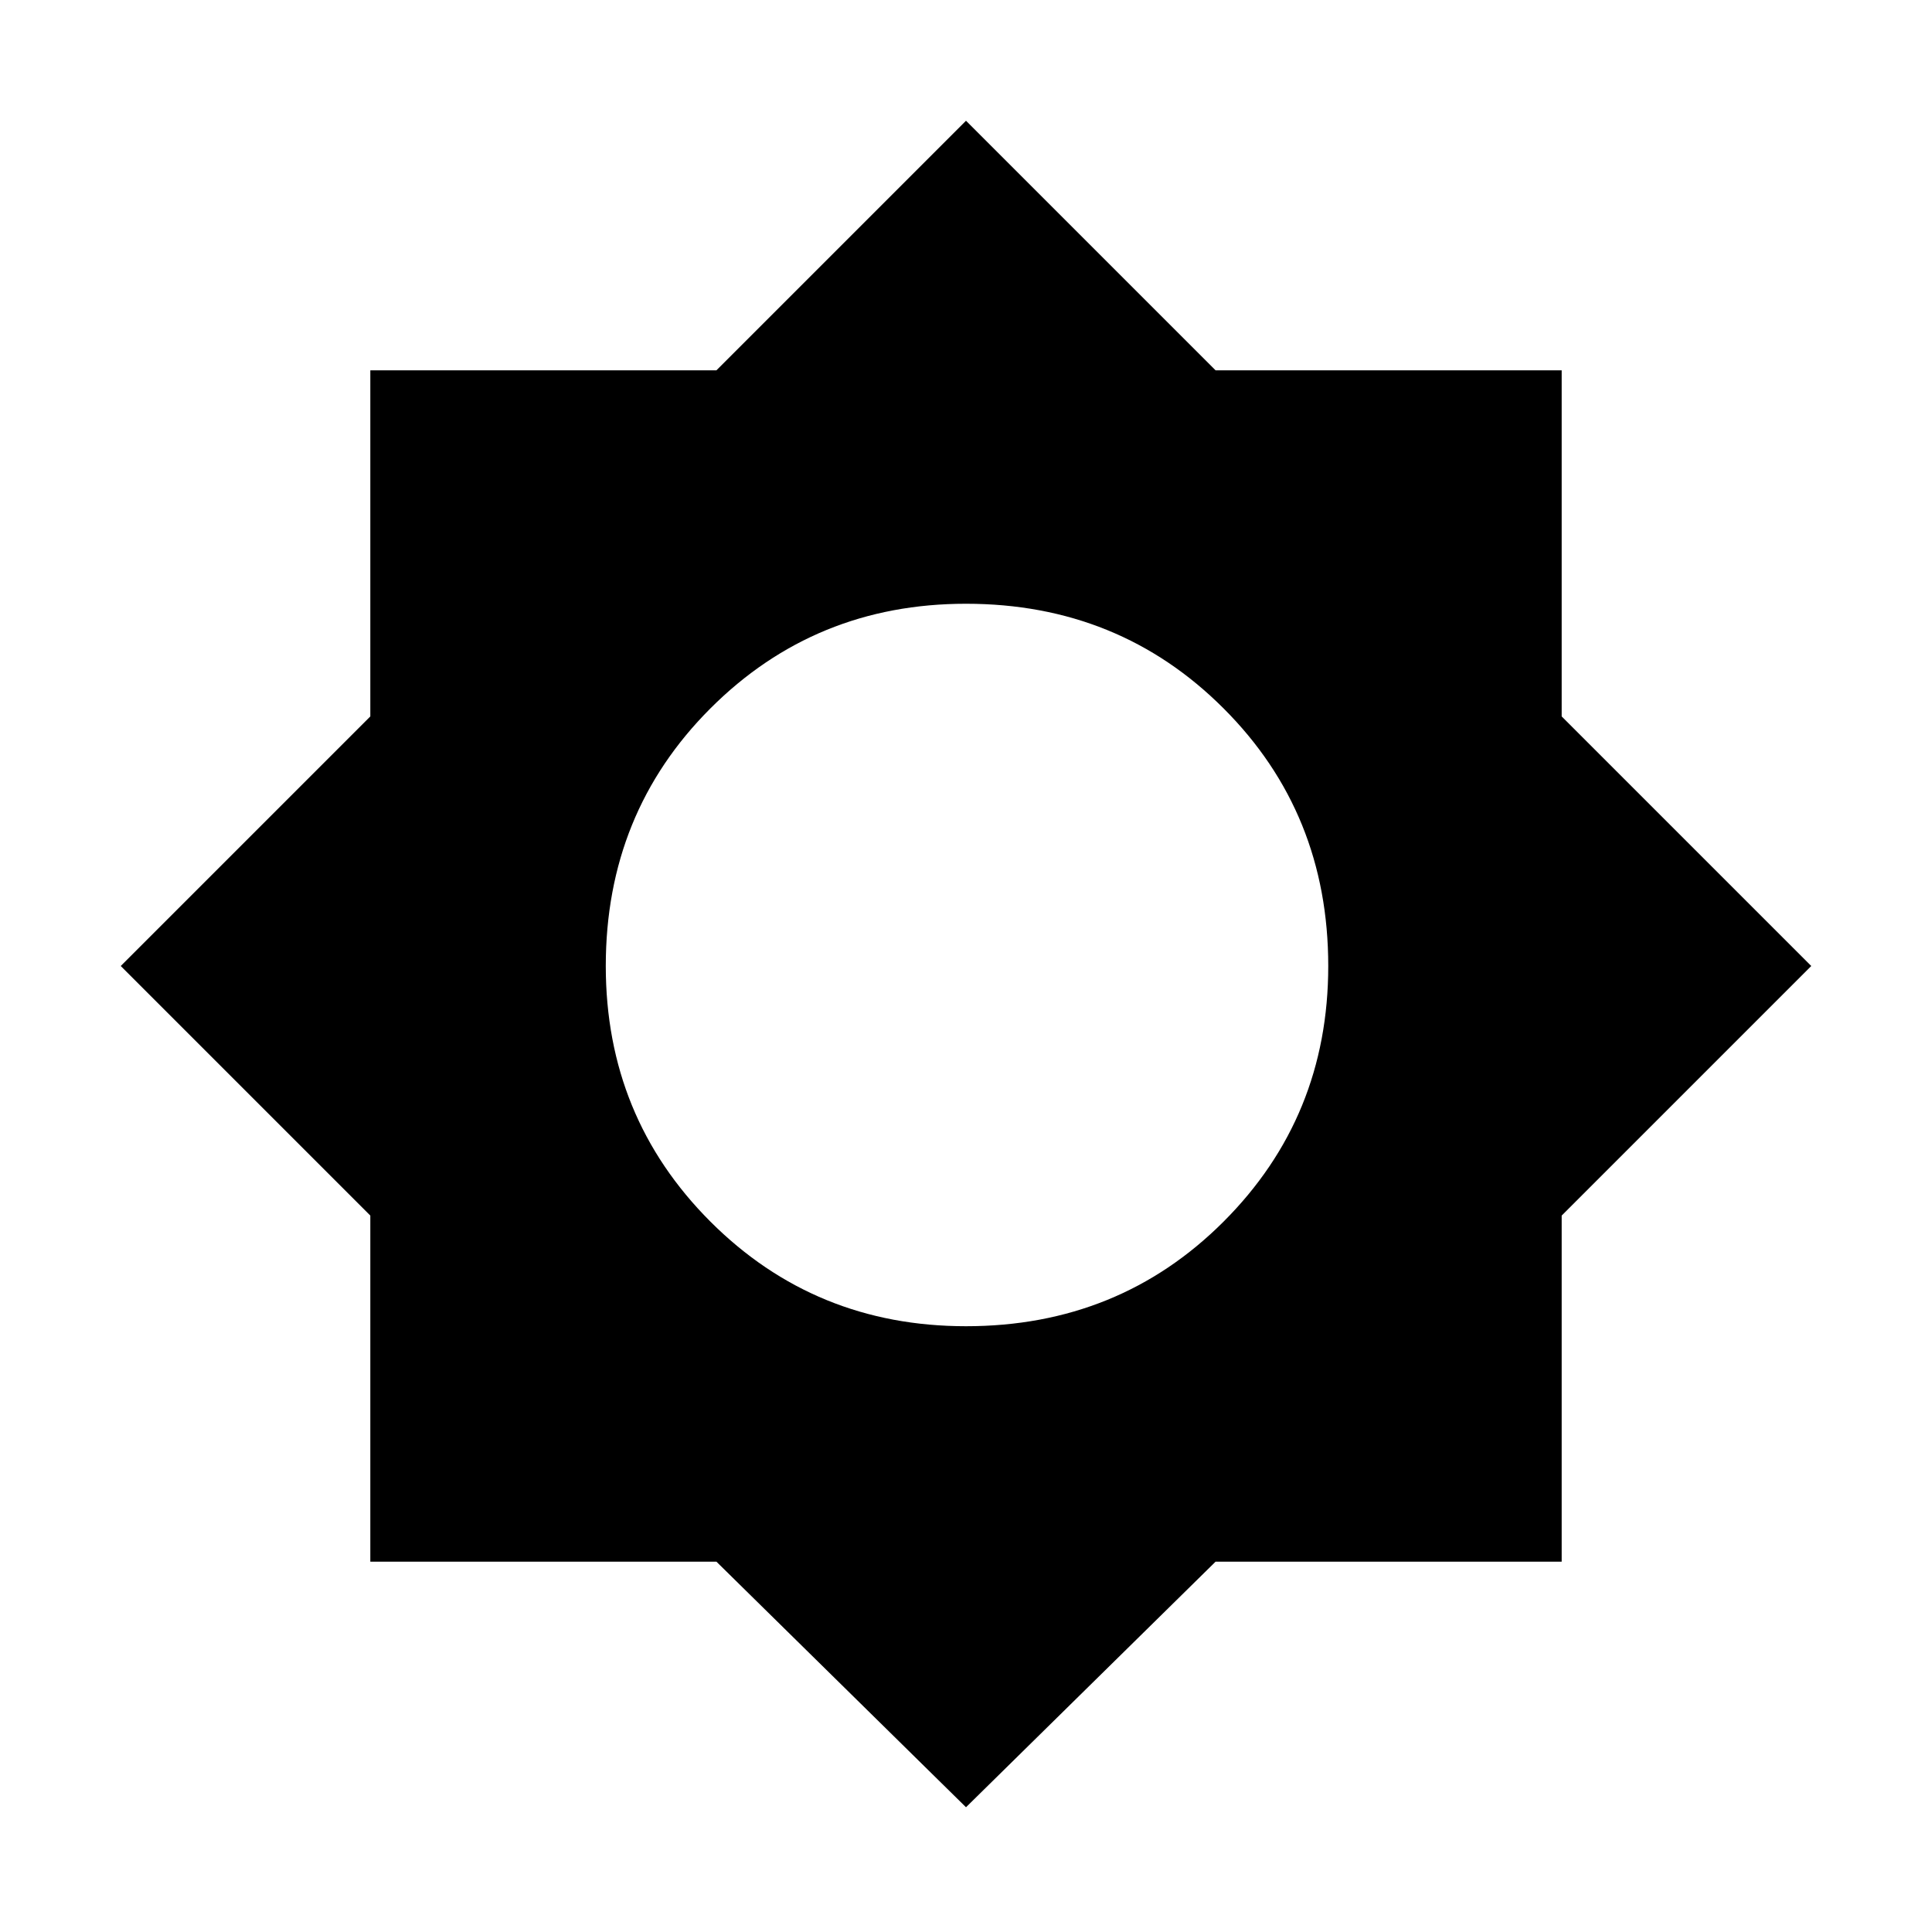 <svg xmlns="http://www.w3.org/2000/svg" height="40" width="40"><path d="M20 37.417 14.833 32.333H7.667V25.167L2.5 20L7.667 14.833V7.667H14.833L20 2.5L25.167 7.667H32.333V14.833L37.5 20L32.333 25.167V32.333H25.167ZM20 27.458Q23.167 27.458 25.333 25.292Q27.5 23.125 27.5 20Q27.5 16.833 25.333 14.667Q23.167 12.5 20 12.5Q16.875 12.5 14.708 14.667Q12.542 16.833 12.542 20Q12.542 23.125 14.708 25.292Q16.875 27.458 20 27.458Z"/></svg>